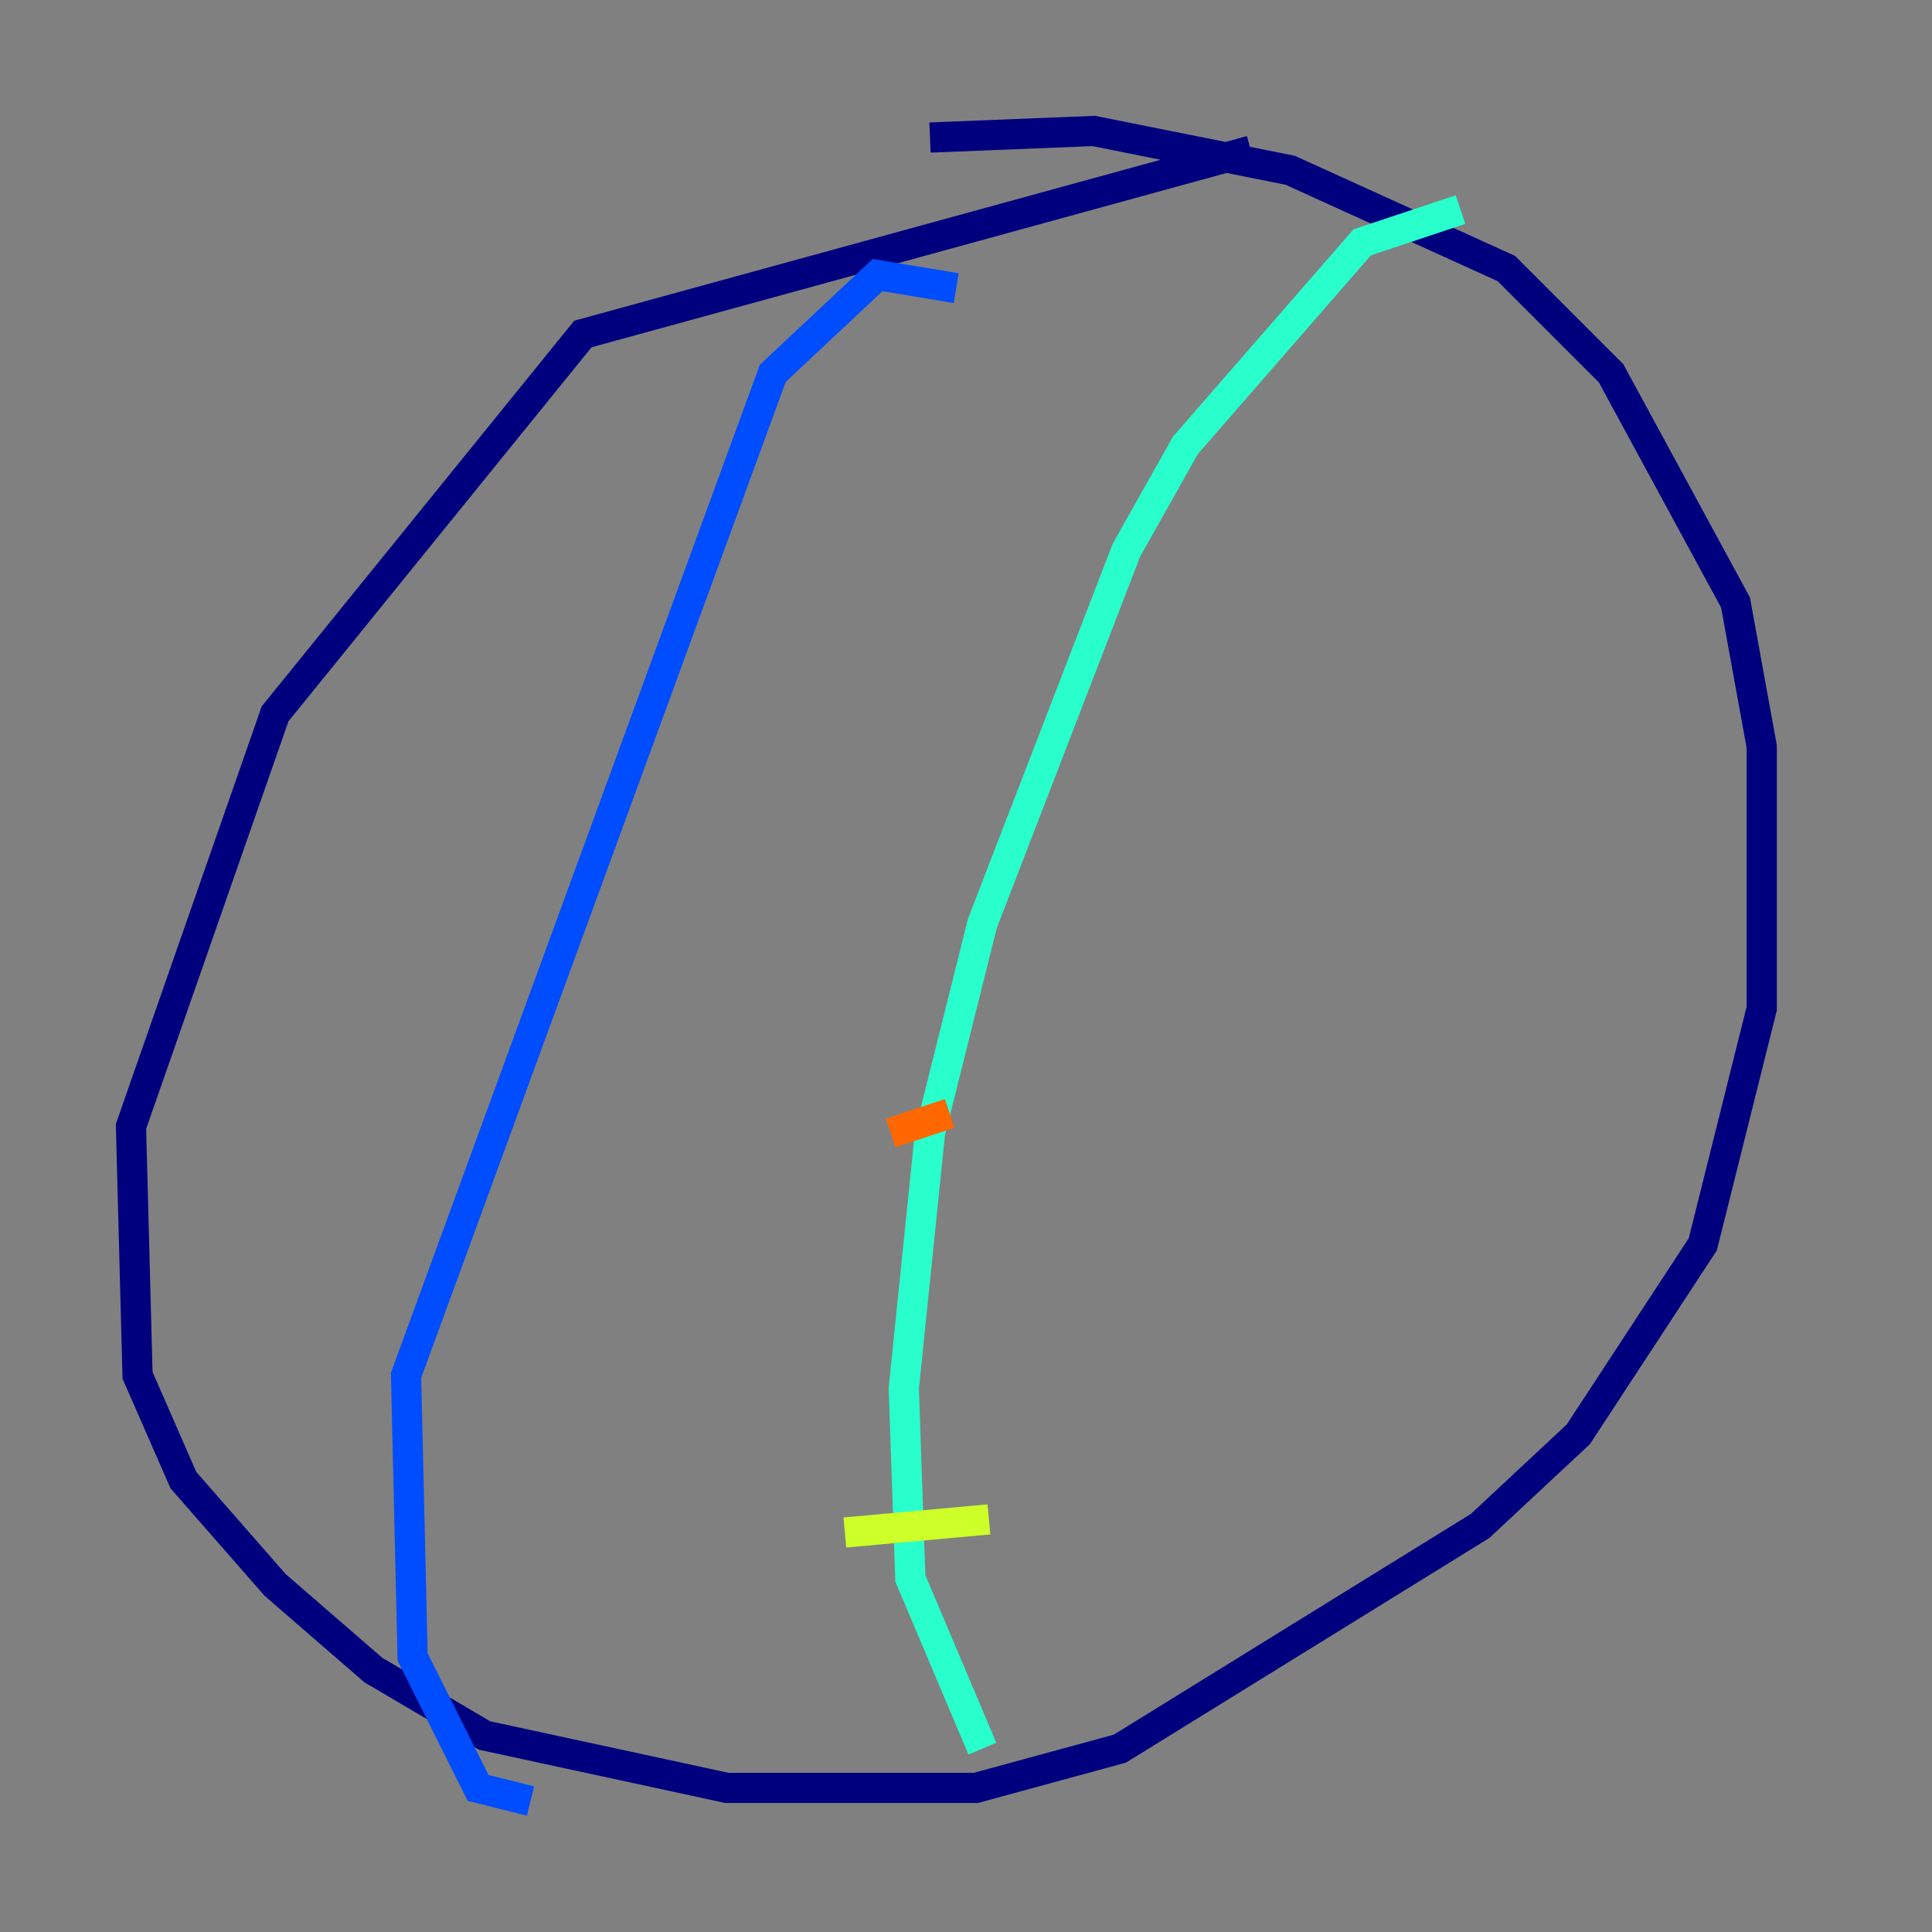<?xml version="1.0" encoding="utf-8" ?>
<svg baseProfile="tiny" height="128" version="1.2" viewBox="0,0,128,128" width="128" xmlns="http://www.w3.org/2000/svg" xmlns:ev="http://www.w3.org/2001/xml-events" xmlns:xlink="http://www.w3.org/1999/xlink"><rect x="0" y="0" width="128" height="128" fill="#808080" stroke="none"/><defs /><polyline fill="none" points="82.875,9.98 38.617,22.129 18.224,47.295 8.678,74.63 9.112,91.119 12.149,98.061 18.224,105.003 24.732,110.644 32.108,114.983 48.163,118.454 64.651,118.454 74.197,115.851 98.061,101.098 104.57,95.024 112.814,82.441 116.719,66.82 116.719,49.464 114.983,39.919 106.739,24.732 99.797,17.79 85.478,11.281 72.461,8.678 61.614,9.112" stroke="#00007f" stroke-width="2" /><polyline fill="none" points="63.349,19.091 58.142,18.224 51.2,24.732 26.902,91.119 27.336,109.776 31.675,118.454 35.146,119.322" stroke="#004cff" stroke-width="2" /><polyline fill="none" points="96.759,13.885 90.251,16.054 78.536,29.505 74.63,36.447 65.085,61.18 61.614,75.064 59.878,91.986 60.312,104.57 65.085,115.851" stroke="#29ffcd" stroke-width="2" /><polyline fill="none" points="55.973,101.532 65.519,100.664" stroke="#cdff29" stroke-width="2" /><polyline fill="none" points="59.01,75.064 62.915,73.763" stroke="#ff6700" stroke-width="2" /><polyline fill="none" points="70.725,48.597 70.725,48.597" stroke="#7f0000" stroke-width="2" /></svg>